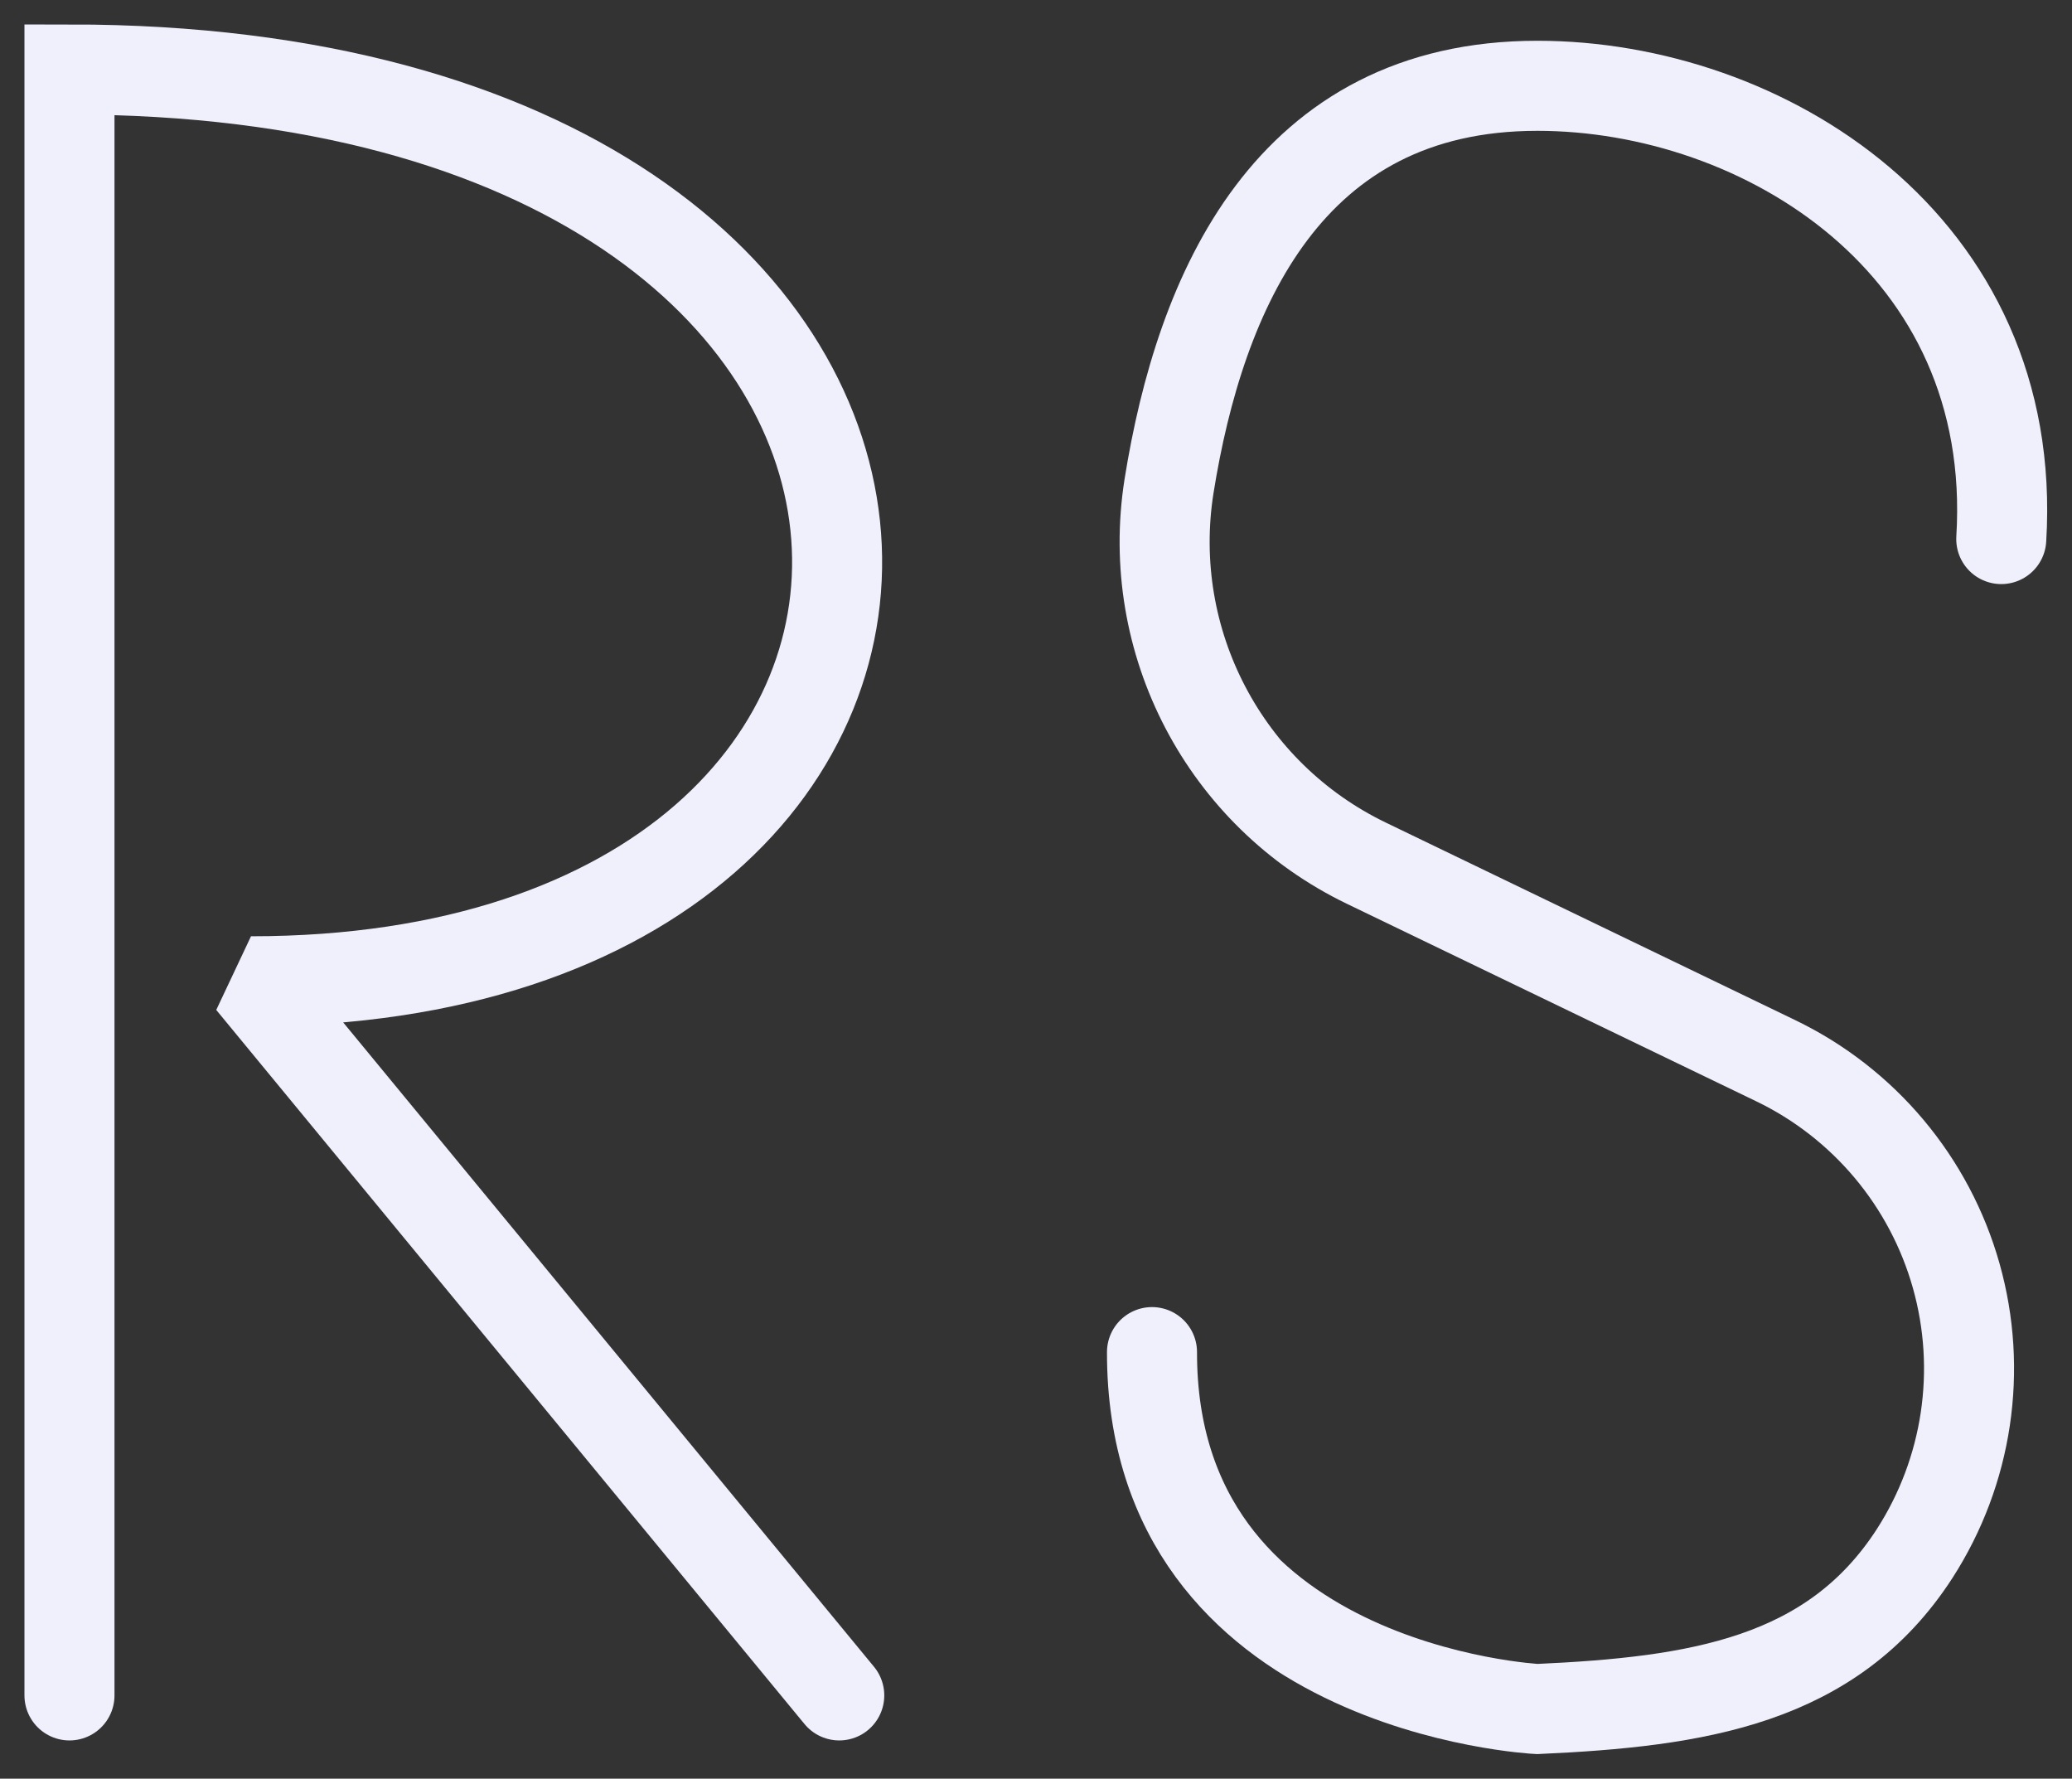 <?xml version="1.0" encoding="UTF-8" standalone="no"?><!DOCTYPE svg PUBLIC "-//W3C//DTD SVG 1.1//EN" "http://www.w3.org/Graphics/SVG/1.1/DTD/svg11.dtd"><svg width="100%" height="100%" viewBox="0 0 1841 1580" version="1.1" xmlns="http://www.w3.org/2000/svg" xmlns:xlink="http://www.w3.org/1999/xlink" xml:space="preserve" xmlns:serif="http://www.serif.com/" style="fill-rule:evenodd;clip-rule:evenodd;stroke-linecap:round;stroke-miterlimit:1.5;"><rect x="0" y="0" width="1841" height="1580" fill="#333333" stroke="none"/><g><path d="M61.729,1506.06l0,-1444.33c875.154,0 885.334,809.98 161.283,809.98l522.677,634.347" style="fill:none;stroke:#f0f0fc;stroke-width:80px;"/><path d="M1778.15,478.853c16.089,-262.207 -212.055,-402.641 -412.227,-402.641c-221.335,0 -299.577,182.821 -327.235,355.695c-21.81,138.111 49.463,274.195 175.411,334.92c111.019,53.612 250.948,121.077 363.655,175.418c78.374,37.768 136.776,107.35 160.382,191.086c23.606,83.736 10.147,173.576 -36.961,246.719c-73.433,113.576 -193.262,131.647 -335.252,138.09c0,0 -342.831,-16.924 -342.358,-317.038" style="fill:none;stroke:#f0f0fc;stroke-width:80px;"/></g></svg>